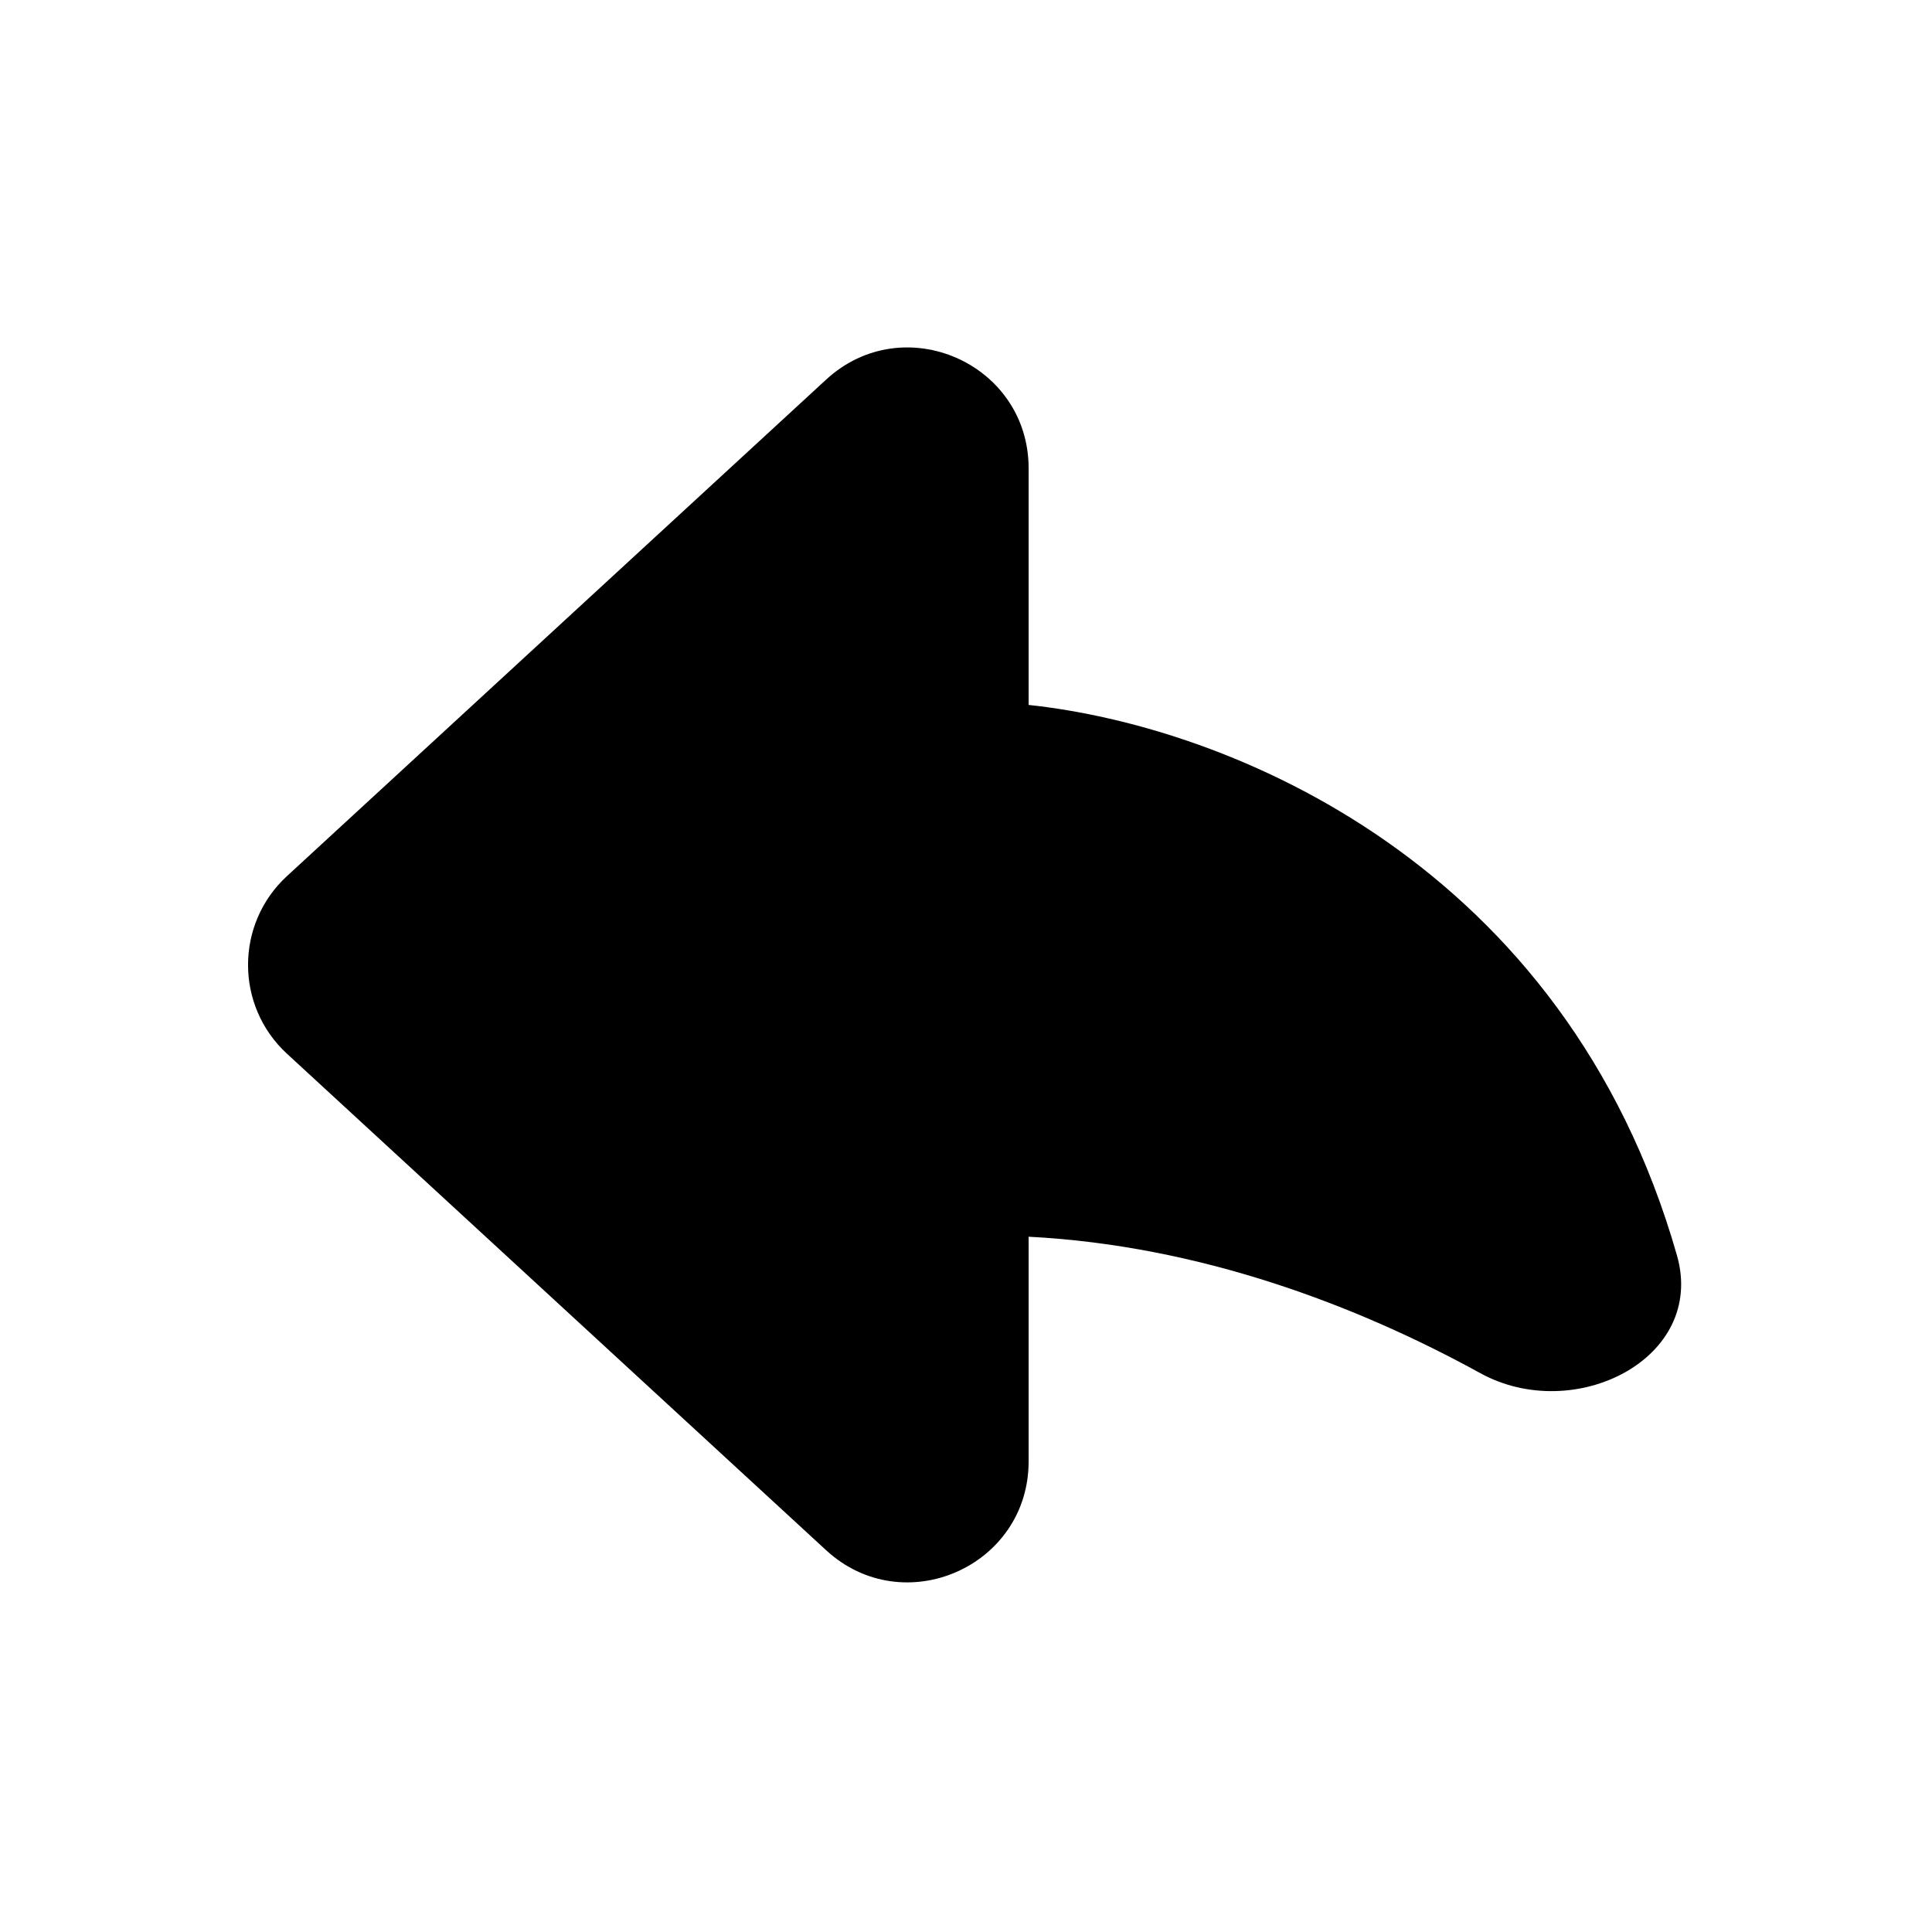 <svg width="24" height="24" viewBox="0 0 24 24" fill="none" xmlns="http://www.w3.org/2000/svg">
  <path
    d="M3.565 10.883C2.92 11.477 2.92 12.496 3.565 13.09L10.262 19.257C11.223 20.143 12.778 19.461 12.778 18.154V15.363C14.898 15.472 16.849 16.211 18.389 17.058C19.557 17.7 21.197 16.878 20.832 15.596C19.445 10.73 15.276 9.023 12.778 8.757V5.819C12.778 4.512 11.223 3.83 10.262 4.716L3.565 10.883Z"
    fill="currentColor" />
</svg>